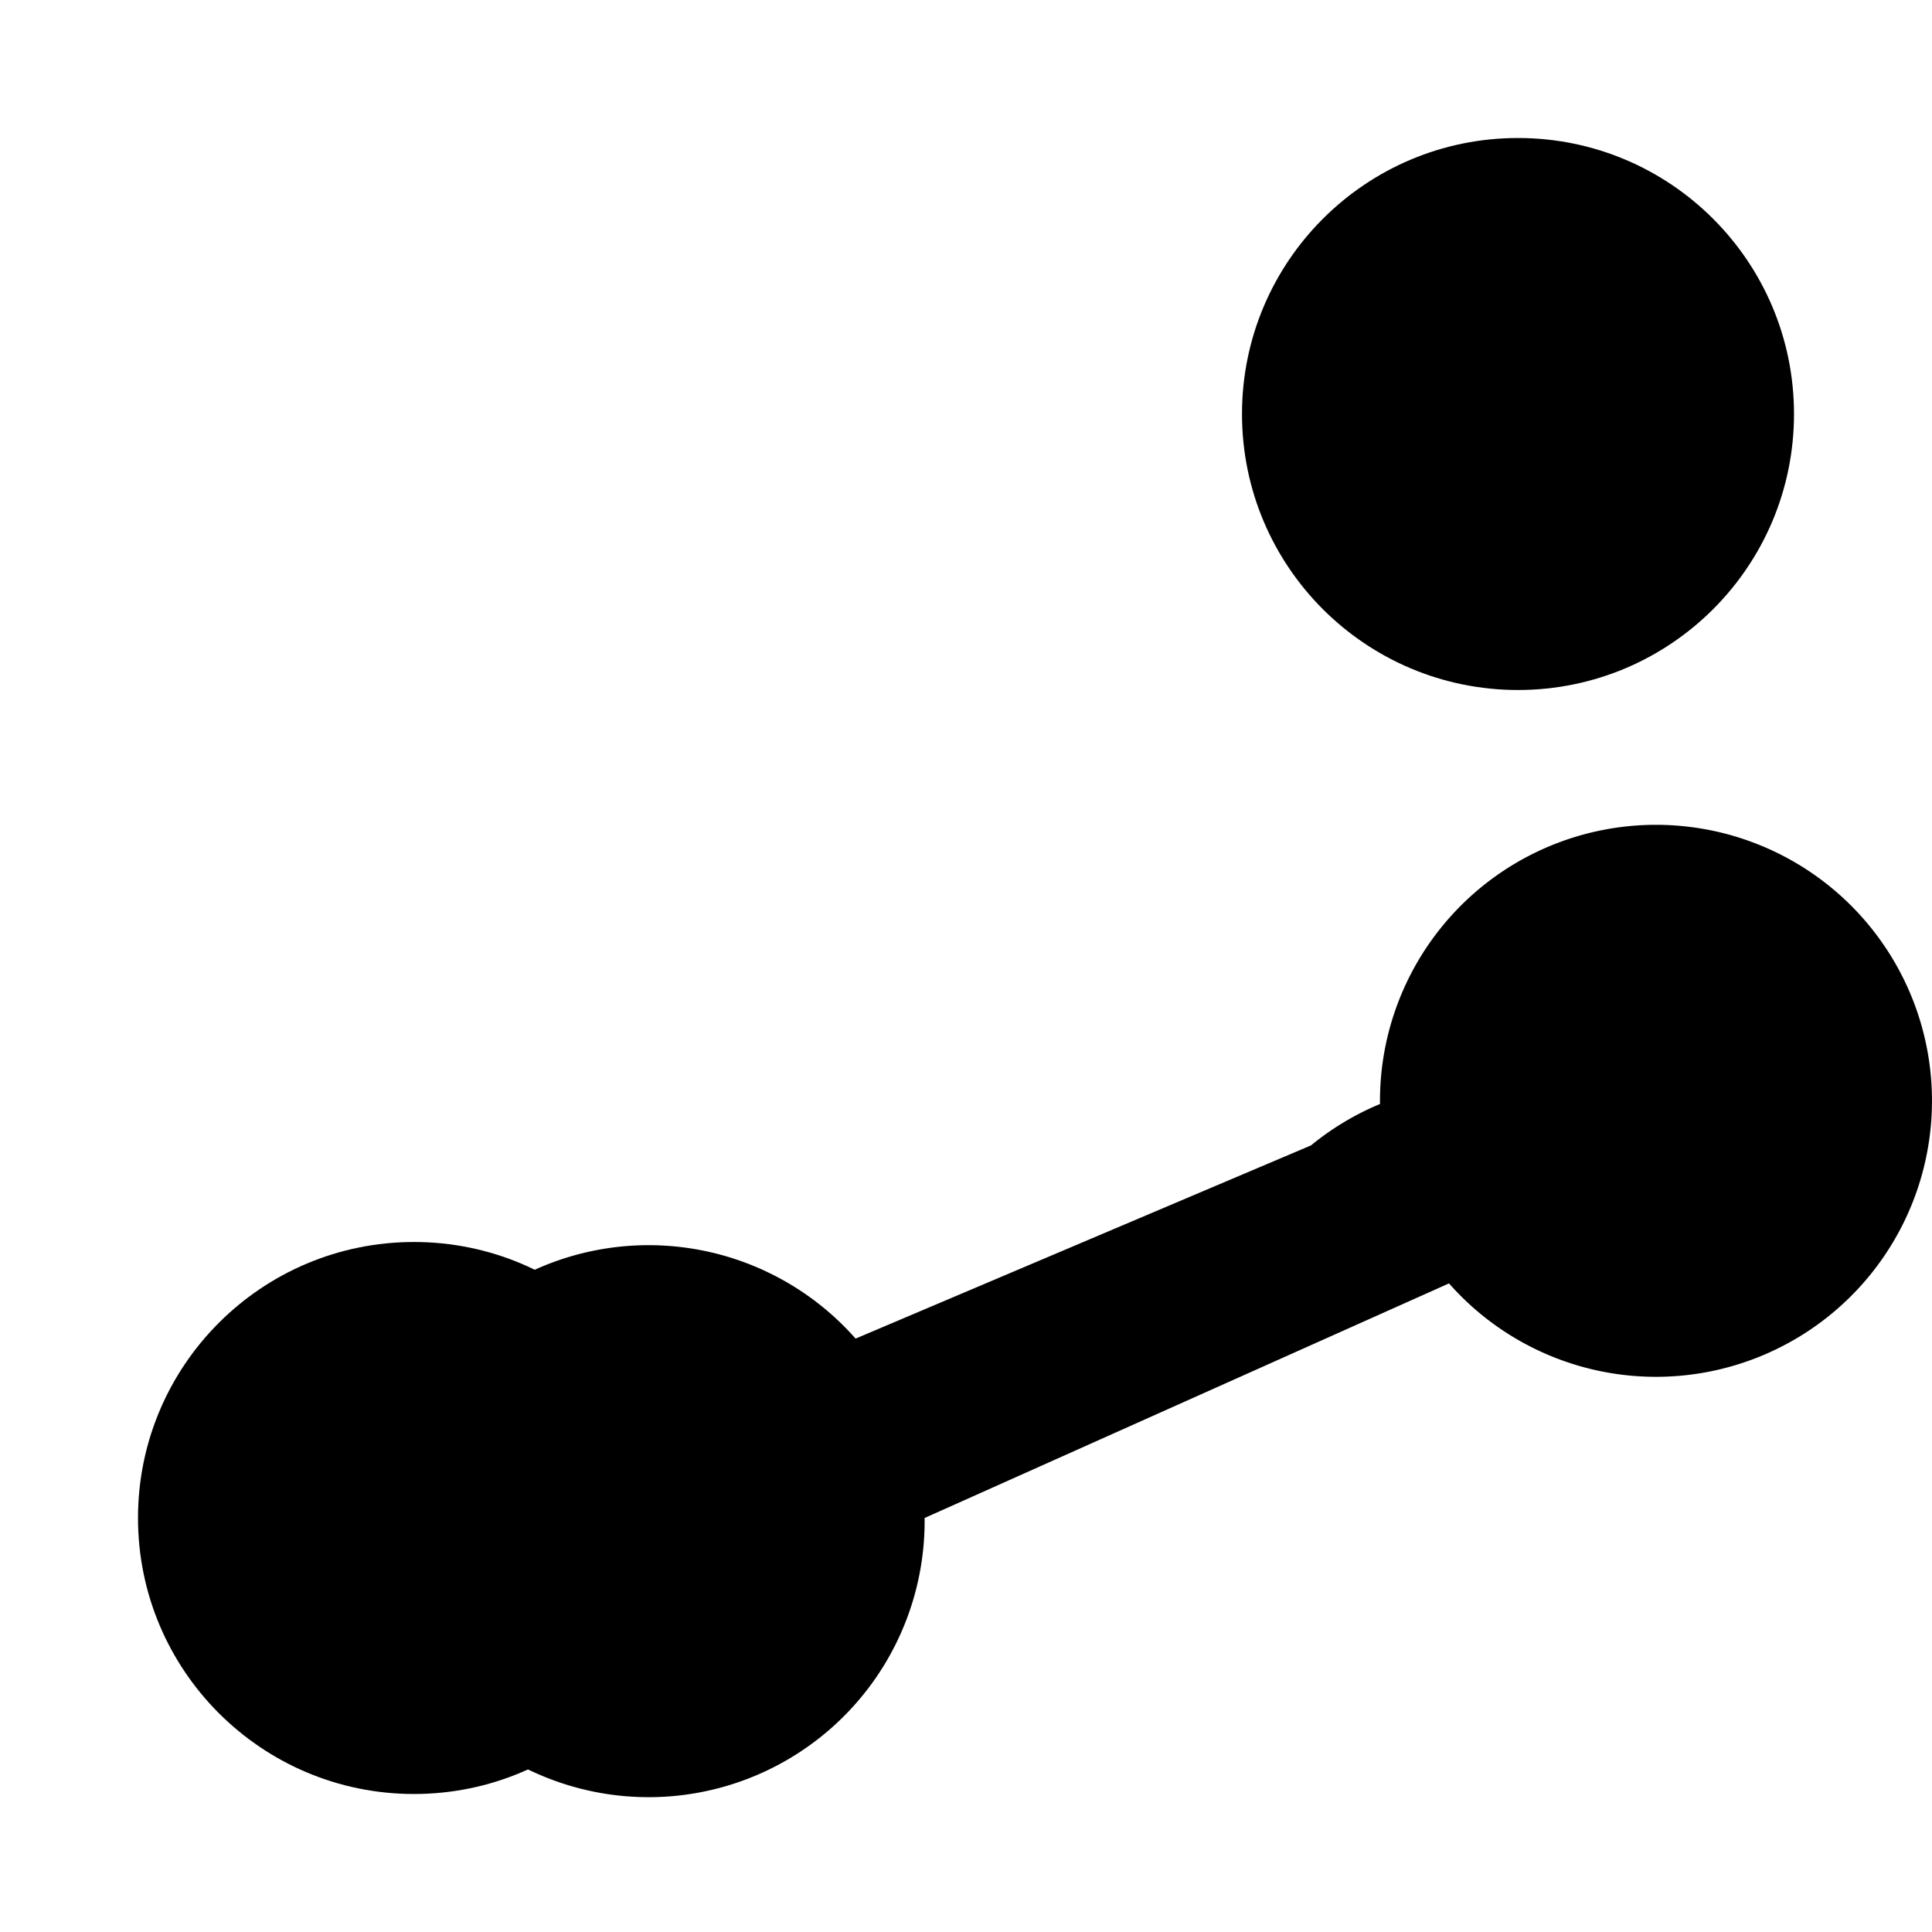 <svg xmlns="http://www.w3.org/2000/svg" width="14" height="14" viewBox="0 0 14 14" fill="currentColor">
  <path d="M10 8a2 2 0 1 1 .5 1.3L6.7 11a2 2 0 1 1-.5-1.3L9.5 8.3A2 2 0 0 1 10 8z"/>
  <circle cx="11" cy="3" r="2"/>
  <circle cx="3" cy="11" r="2"/>
</svg>